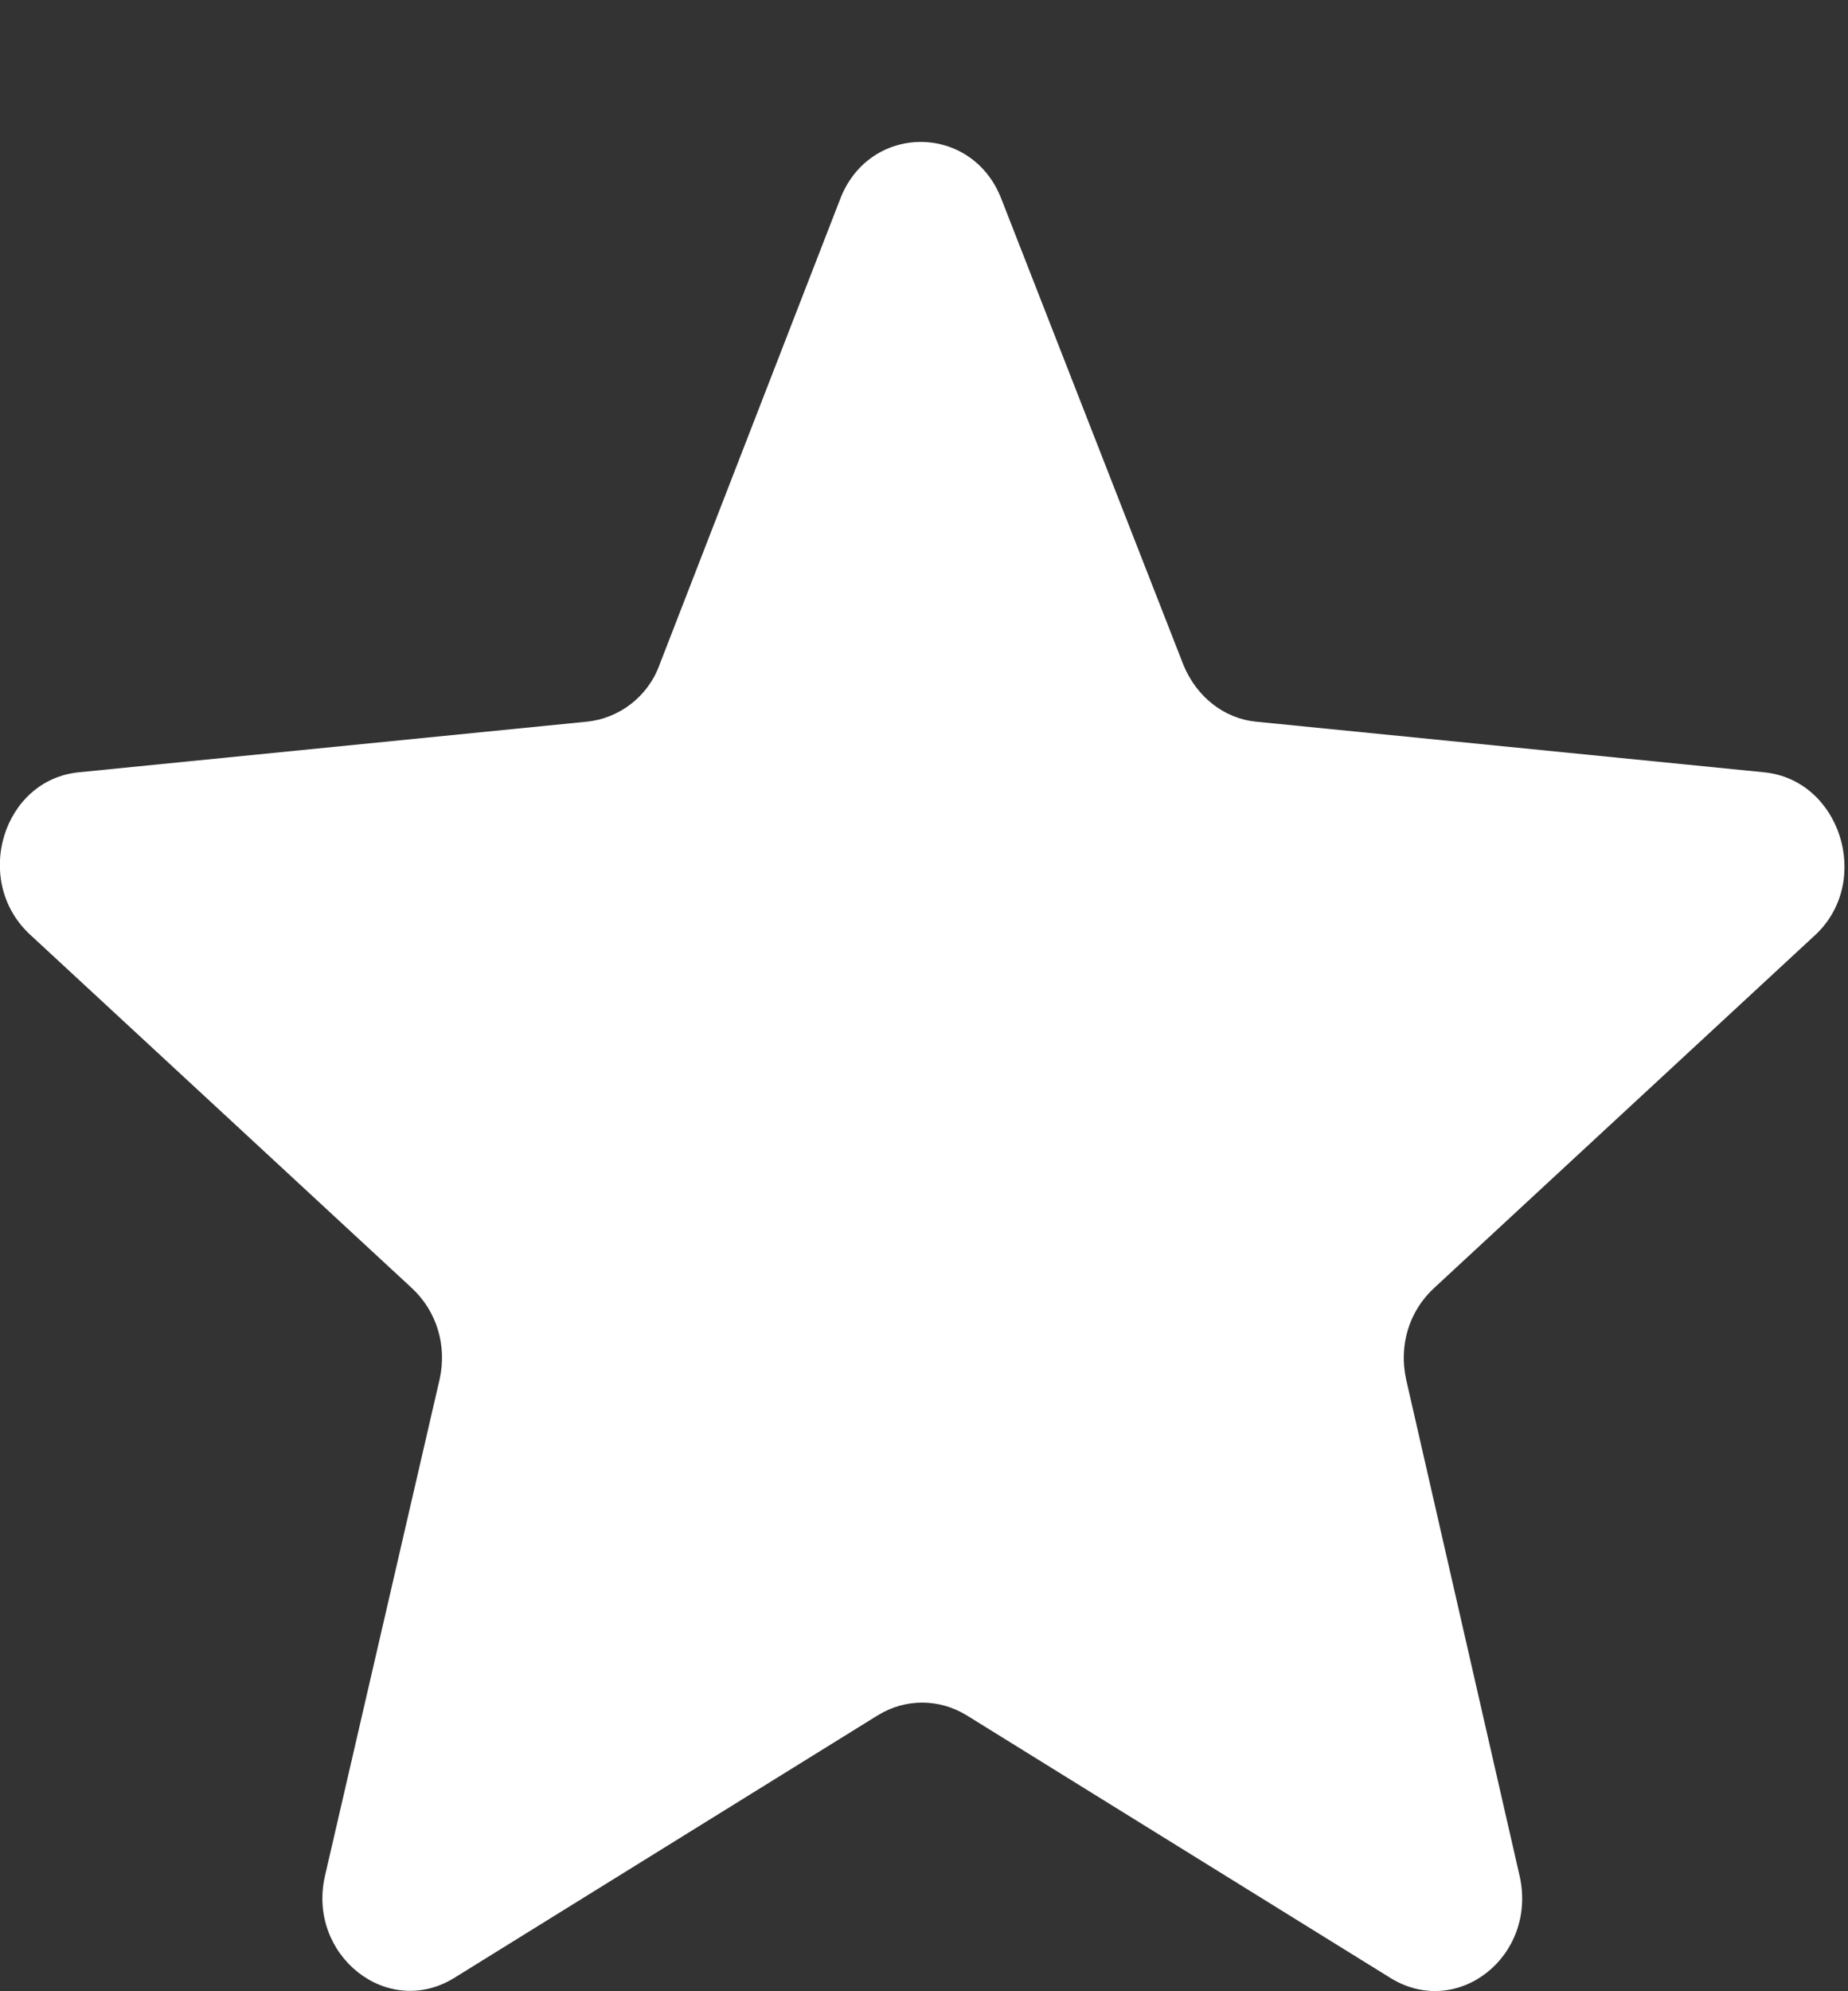 <svg width="13" height="14" viewBox="0 0 13 14" fill="none" xmlns="http://www.w3.org/2000/svg">
<rect x="0" y="0" width="13" height="14" fill="#333333" stroke="none"/>
<path fill-rule="evenodd" clip-rule="evenodd" d="M12.411 5.43L8.836 5.074C8.612 5.052 8.418 4.901 8.325 4.675L7.046 1.403C6.841 0.863 6.113 0.863 5.909 1.403L4.639 4.675C4.557 4.901 4.352 5.052 4.128 5.074L0.553 5.43C0.021 5.484 -0.194 6.186 0.205 6.565L2.899 9.058C3.072 9.22 3.145 9.458 3.093 9.696L2.285 13.194C2.162 13.745 2.724 14.198 3.196 13.906L6.175 12.06C6.369 11.941 6.605 11.941 6.8 12.06L9.78 13.906C10.251 14.198 10.813 13.756 10.691 13.194L9.891 9.696C9.84 9.458 9.912 9.22 10.086 9.058L12.779 6.565C13.169 6.186 12.943 5.484 12.411 5.43Z" fill="white"/>
</svg>
